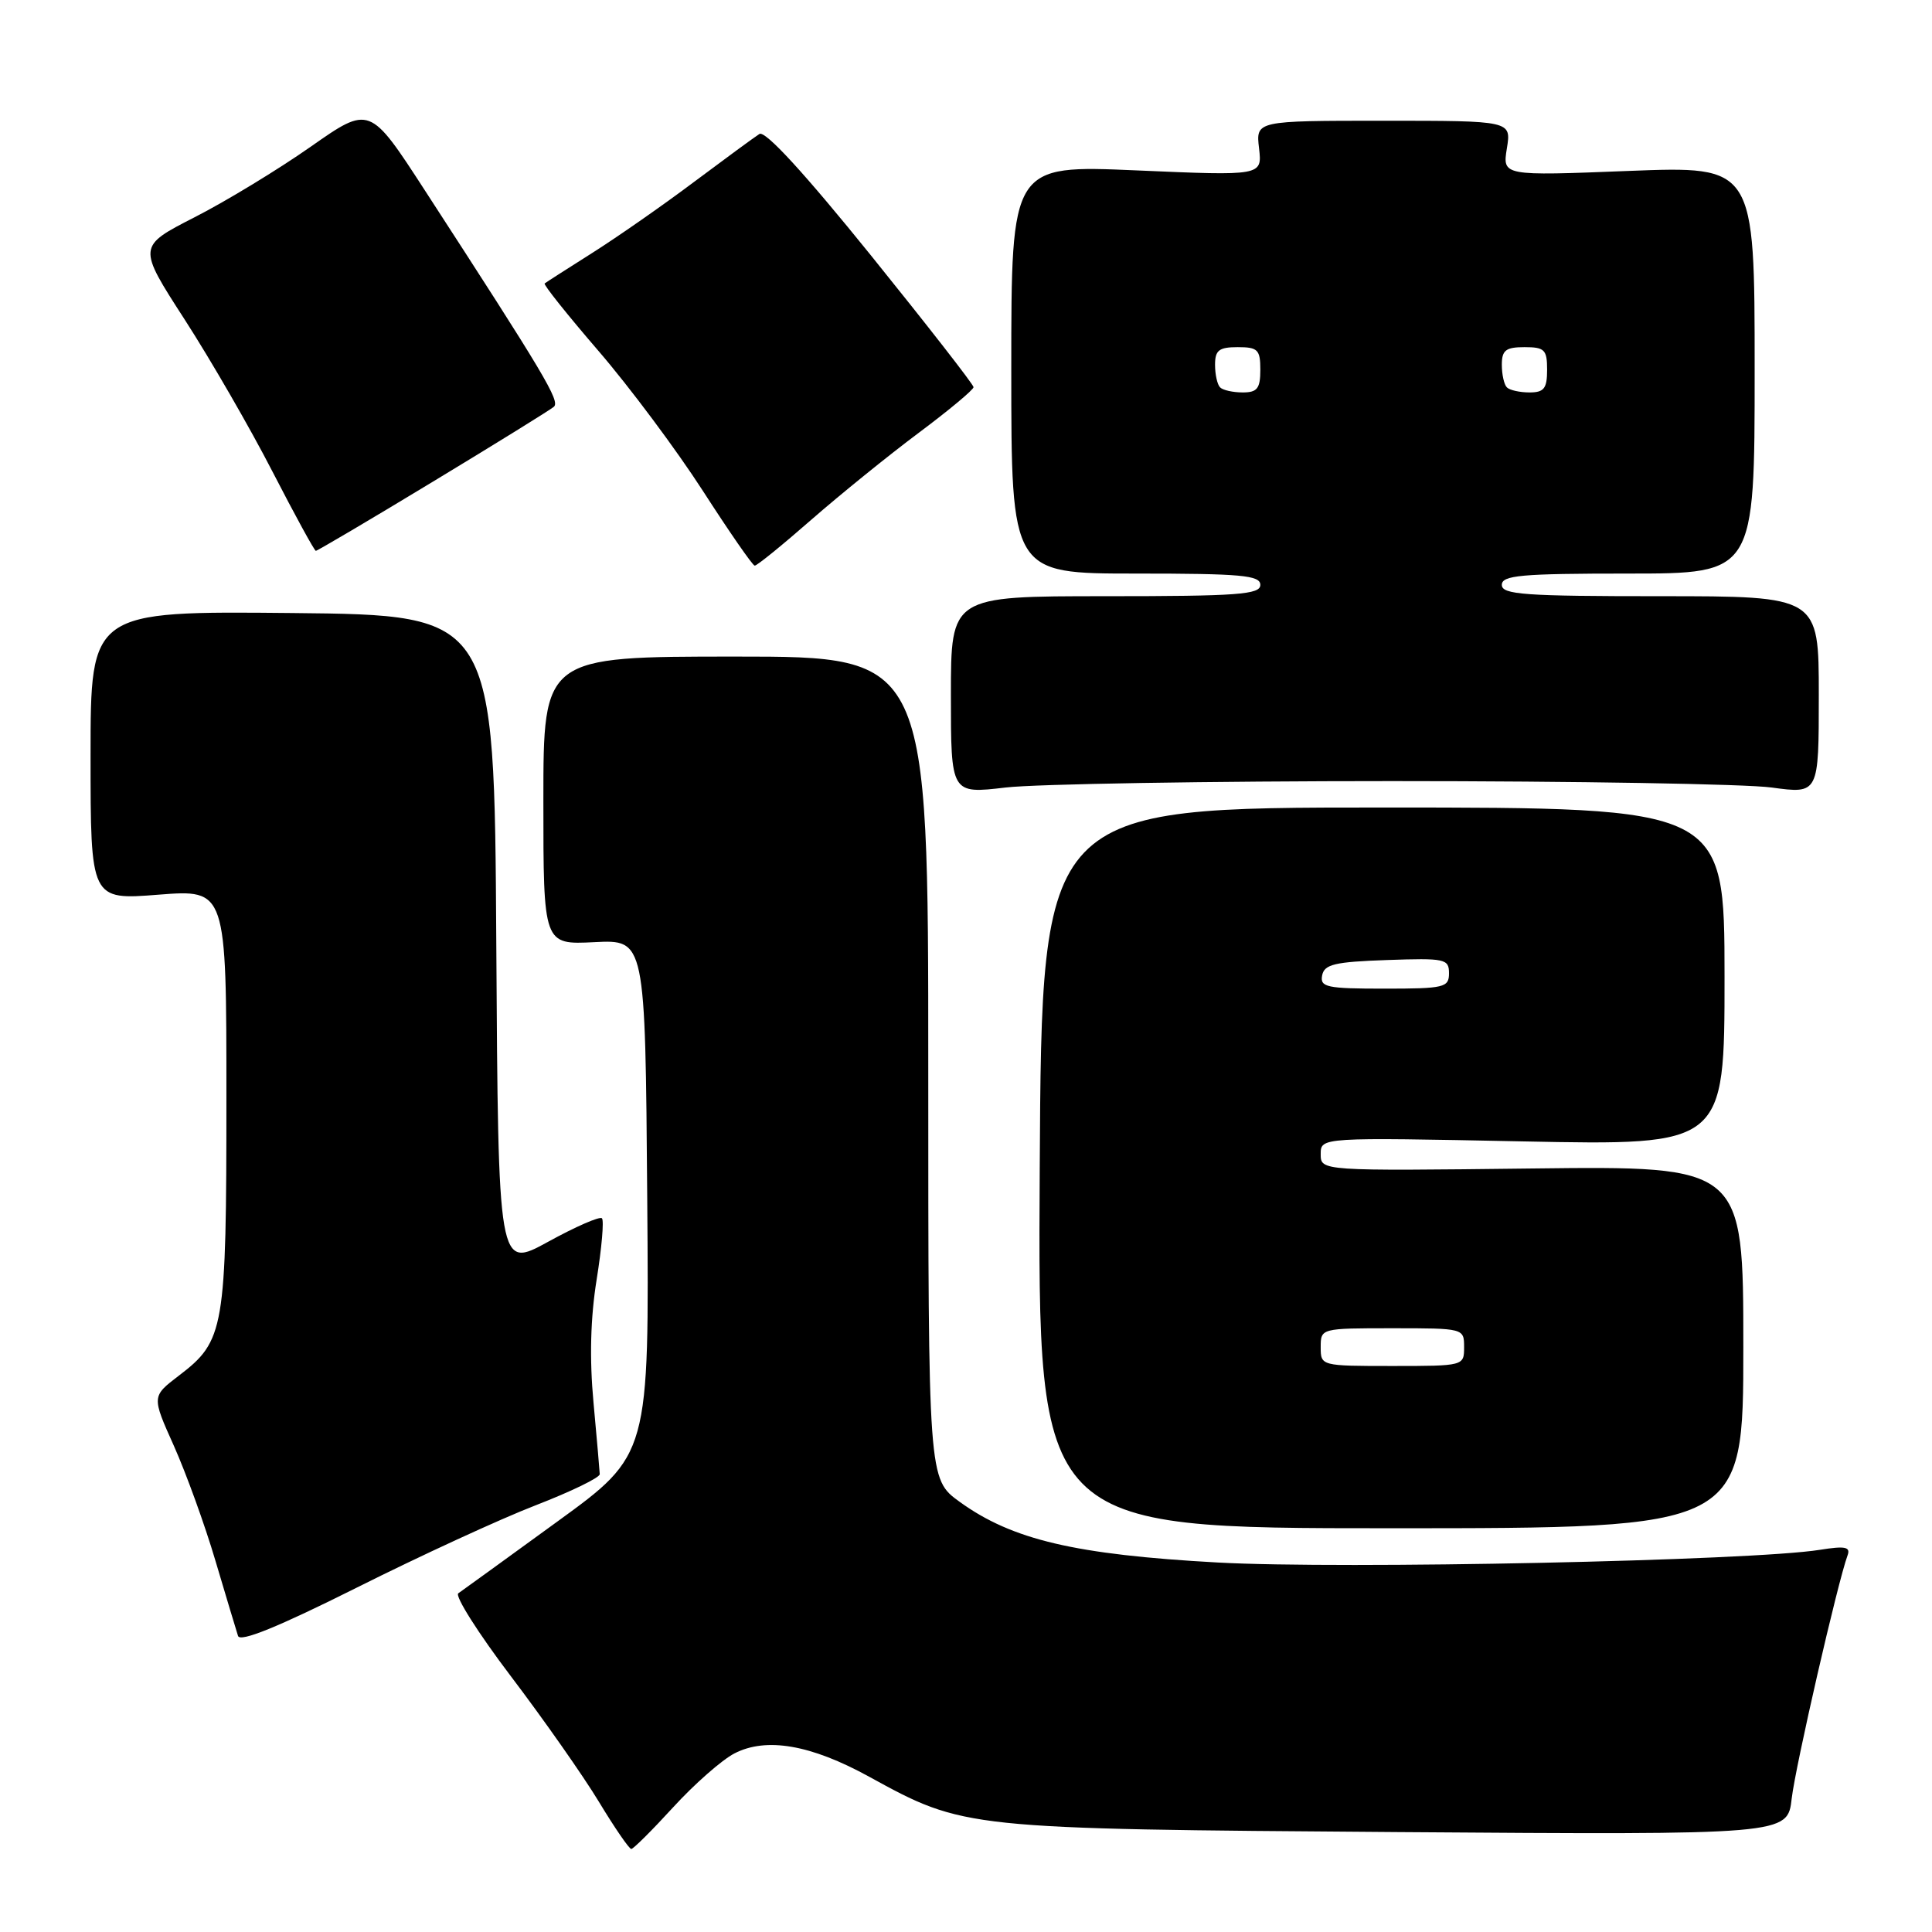 <?xml version="1.0" encoding="UTF-8" standalone="no"?>
<!DOCTYPE svg PUBLIC "-//W3C//DTD SVG 1.1//EN" "http://www.w3.org/Graphics/SVG/1.1/DTD/svg11.dtd" >
<svg xmlns="http://www.w3.org/2000/svg" xmlns:xlink="http://www.w3.org/1999/xlink" version="1.1" viewBox="0 0 256 256">
 <g >
 <path fill="currentColor"
d=" M 89.22 239.45 C 92.01 236.40 95.65 233.20 97.31 232.34 C 101.53 230.16 107.43 231.17 115.16 235.42 C 127.77 242.34 127.77 242.34 185.18 242.76 C 236.86 243.13 236.86 243.13 237.41 238.31 C 237.91 234.00 243.51 209.62 244.81 206.10 C 245.23 204.97 244.51 204.82 241.14 205.36 C 232.09 206.81 177.88 207.95 161.34 207.04 C 142.47 206.00 134.11 204.03 127.16 199.00 C 123.00 195.99 123.00 195.99 123.00 141.49 C 123.00 87.00 123.00 87.00 97.50 87.00 C 72.00 87.00 72.00 87.00 72.00 106.09 C 72.00 125.18 72.00 125.18 78.75 124.84 C 85.50 124.50 85.50 124.50 85.76 158.63 C 86.03 192.77 86.03 192.77 73.83 201.63 C 67.12 206.51 61.22 210.78 60.73 211.12 C 60.23 211.45 63.36 216.40 67.70 222.12 C 72.03 227.83 77.28 235.31 79.36 238.75 C 81.44 242.19 83.37 245.00 83.65 245.00 C 83.92 245.00 86.43 242.50 89.22 239.45 Z  M 71.00 199.45 C 75.67 197.64 79.49 195.79 79.47 195.33 C 79.45 194.87 79.08 190.59 78.64 185.82 C 78.10 180.02 78.24 174.62 79.06 169.54 C 79.73 165.37 80.05 161.71 79.76 161.43 C 79.47 161.14 76.27 162.54 72.63 164.54 C 66.02 168.17 66.02 168.17 65.76 124.84 C 65.50 81.50 65.50 81.50 38.75 81.23 C 12.00 80.97 12.00 80.97 12.00 100.11 C 12.00 119.26 12.00 119.26 21.00 118.55 C 30.00 117.85 30.00 117.85 30.00 145.46 C 30.00 176.19 29.75 177.67 23.70 182.28 C 20.10 185.03 20.10 185.03 23.04 191.58 C 24.65 195.19 27.14 202.04 28.55 206.82 C 29.97 211.59 31.31 216.07 31.54 216.77 C 31.82 217.63 36.84 215.59 47.23 210.39 C 55.63 206.18 66.33 201.25 71.00 199.45 Z  M 231.00 178.50 C 231.00 154.50 231.00 154.50 203.00 154.83 C 175.00 155.16 175.00 155.16 175.00 152.93 C 175.00 150.70 175.00 150.70 201.76 151.24 C 228.51 151.78 228.51 151.78 228.51 129.39 C 228.50 107.00 228.50 107.00 183.27 107.00 C 138.04 107.00 138.04 107.00 137.77 154.75 C 137.50 202.50 137.50 202.50 184.25 202.50 C 231.00 202.50 231.00 202.50 231.00 178.50 Z  M 184.50 103.50 C 208.70 103.50 231.31 103.88 234.75 104.35 C 241.00 105.20 241.00 105.20 241.00 92.10 C 241.00 79.00 241.00 79.00 220.00 79.00 C 202.00 79.00 199.00 78.79 199.00 77.50 C 199.00 76.23 201.53 76.00 215.75 76.00 C 232.50 76.00 232.50 76.00 232.50 49.00 C 232.50 22.00 232.50 22.00 215.79 22.65 C 199.08 23.31 199.08 23.31 199.67 19.65 C 200.26 16.00 200.26 16.00 183.33 16.00 C 166.40 16.00 166.40 16.00 166.83 19.65 C 167.25 23.30 167.25 23.30 150.63 22.58 C 134.00 21.86 134.00 21.86 134.00 48.93 C 134.00 76.00 134.00 76.00 150.50 76.00 C 164.50 76.00 167.00 76.23 167.00 77.50 C 167.00 78.78 164.06 79.00 146.50 79.00 C 126.00 79.00 126.00 79.00 126.00 92.10 C 126.00 105.20 126.00 105.20 133.25 104.35 C 137.24 103.88 160.30 103.50 184.50 103.50 Z  M 107.50 68.87 C 111.35 65.51 117.76 60.32 121.75 57.34 C 125.74 54.36 129.00 51.64 129.00 51.30 C 129.00 50.96 122.88 43.11 115.41 33.85 C 106.59 22.93 101.40 17.27 100.63 17.75 C 99.98 18.16 96.09 21.02 91.97 24.10 C 87.86 27.19 81.80 31.41 78.50 33.50 C 75.20 35.59 72.35 37.41 72.17 37.56 C 71.98 37.71 75.20 41.74 79.31 46.51 C 83.42 51.28 89.64 59.62 93.14 65.05 C 96.64 70.48 99.72 74.93 100.00 74.95 C 100.28 74.98 103.65 72.24 107.50 68.87 Z  M 57.35 63.83 C 65.68 58.79 72.90 54.32 73.39 53.90 C 74.24 53.15 72.20 49.73 56.30 25.23 C 48.99 13.96 48.99 13.96 41.17 19.44 C 36.86 22.46 29.94 26.67 25.78 28.79 C 18.22 32.66 18.22 32.66 24.47 42.34 C 27.91 47.67 33.15 56.74 36.11 62.50 C 39.08 68.26 41.66 72.98 41.85 72.99 C 42.04 72.99 49.02 68.88 57.35 63.83 Z  M 175.00 178.50 C 175.00 176.01 175.03 176.00 184.50 176.00 C 193.97 176.00 194.00 176.01 194.00 178.50 C 194.00 180.99 193.97 181.00 184.50 181.00 C 175.03 181.00 175.00 180.99 175.00 178.50 Z  M 175.19 129.25 C 175.47 127.78 176.85 127.45 183.76 127.21 C 191.48 126.94 192.00 127.05 192.00 128.96 C 192.00 130.85 191.39 131.00 183.43 131.00 C 175.80 131.00 174.89 130.81 175.19 129.25 Z  M 161.67 51.33 C 161.30 50.97 161.00 49.62 161.00 48.33 C 161.00 46.41 161.52 46.00 164.00 46.00 C 166.67 46.00 167.00 46.33 167.00 49.00 C 167.00 51.48 166.59 52.00 164.67 52.00 C 163.38 52.00 162.03 51.70 161.67 51.33 Z  M 199.67 51.33 C 199.30 50.97 199.00 49.62 199.00 48.33 C 199.00 46.41 199.52 46.00 202.00 46.00 C 204.67 46.00 205.00 46.33 205.00 49.00 C 205.00 51.48 204.59 52.00 202.67 52.00 C 201.38 52.00 200.03 51.70 199.67 51.33 Z "/>
</g>
</svg>